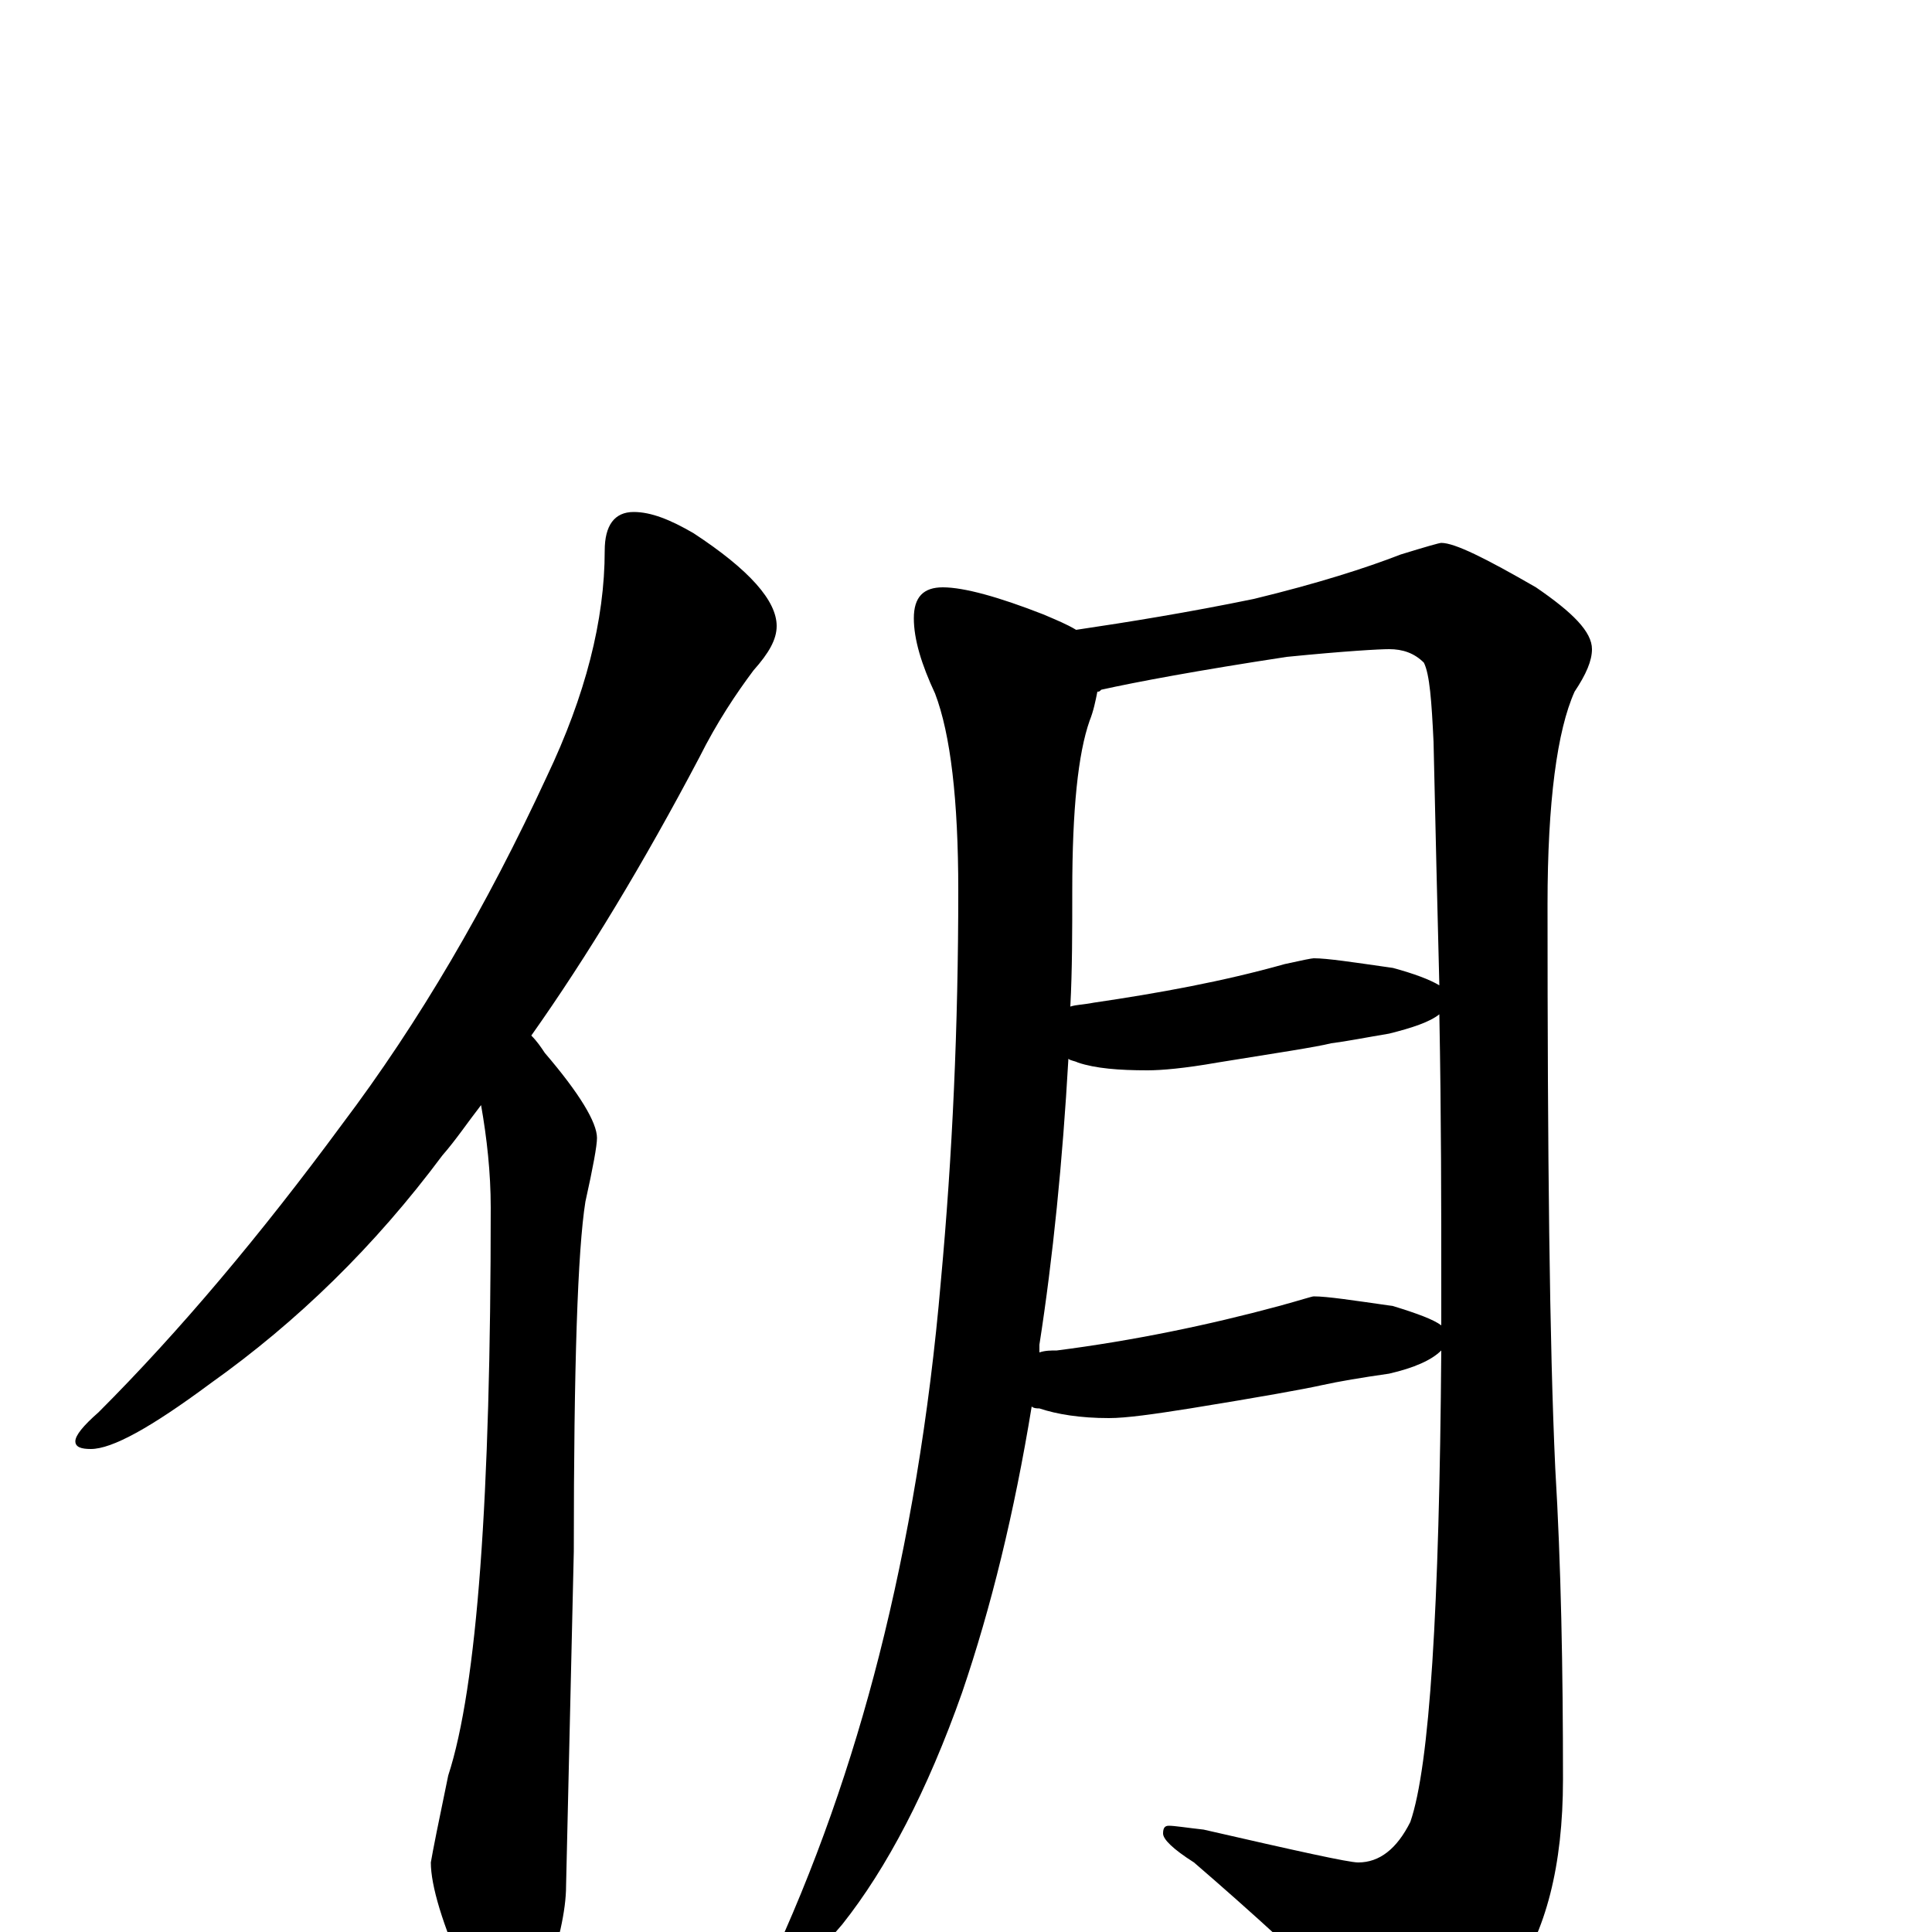 <?xml version="1.0" encoding="utf-8" ?>
<!DOCTYPE svg PUBLIC "-//W3C//DTD SVG 1.1//EN" "http://www.w3.org/Graphics/SVG/1.1/DTD/svg11.dtd">
<svg version="1.1" id="Layer_1" xmlns="http://www.w3.org/2000/svg" xmlns:xlink="http://www.w3.org/1999/xlink" x="0px" y="145px" width="1000px" height="1000px" viewBox="0 0 1000 1000" enable-background="new 0 0 1000 1000" xml:space="preserve">
<g id="Layer_1">
<path id="glyph" transform="matrix(1 0 0 -1 0 1000)" d="M328,735C337,735 347,731 359,724C388,705 402,689 402,676C402,669 398,662 390,653C381,641 371,626 362,608C333,553 304,505 275,464C278,461 280,458 282,455C300,434 309,419 309,411C309,407 307,396 303,378C299,353 297,293 297,197l-4,-173C293,11 289,-6 282,-27C277,-42 271,-50 266,-50C257,-50 249,-41 241,-23C229,4 223,24 223,36C224,42 227,57 232,81C247,127 254,225 254,375C254,393 252,411 249,428C242,419 236,410 229,402C194,355 154,316 109,284C78,261 58,250 47,250C42,250 39,251 39,254C39,257 43,262 51,269C93,311 135,361 177,418C217,471 252,531 283,598C303,640 313,679 313,715C313,728 318,735 328,735M488,696C499,696 517,691 540,682C547,679 552,677 557,674C584,678 615,683 649,690C682,698 707,706 725,713C738,717 745,719 746,719C753,719 769,711 795,696C814,683 824,673 824,664C824,658 821,651 815,642C806,622 801,585 801,532C801,402 802,305 805,240C808,190 809,136 809,79C809,34 800,0 783,-24C763,-49 745,-62 730,-62C723,-62 716,-57 709,-48C678,-17 647,11 618,36C607,43 602,48 602,51C602,54 603,55 605,55C608,55 614,54 623,53C671,42 698,36 703,36C714,36 723,43 730,57C740,86 745,167 746,301C741,296 732,292 719,289C705,287 693,285 684,283C675,281 653,277 616,271C597,268 583,266 574,266C559,266 547,268 538,271C537,271 535,271 534,272C525,217 513,168 498,124C480,73 459,33 436,4C414,-22 400,-35 395,-35C392,-35 391,-34 391,-31C391,-29 393,-25 397,-20C422,33 441,88 455,143C470,202 481,267 487,337C493,402 496,469 496,539C496,586 492,620 484,641C477,656 473,669 473,680C473,691 478,696 488,696M538,300C541,301 544,301 547,301C586,306 625,314 662,324C673,327 679,329 680,329C687,329 700,327 721,324C734,320 742,317 746,314C746,321 746,328 746,335C746,375 746,422 745,475C740,471 731,468 719,465C707,463 697,461 689,460C681,458 661,455 630,450C613,447 601,446 594,446C579,446 567,447 558,450C556,451 554,451 553,452C550,399 545,349 538,304C538,303 538,301 538,300M554,479C557,480 561,480 566,481C600,486 633,492 665,501C674,503 679,504 680,504C687,504 700,502 721,499C732,496 740,493 745,490C744,529 743,571 742,616C741,637 740,651 737,657C732,662 726,664 719,664C714,664 696,663 666,660C620,653 588,647 570,643C569,642 569,642 568,642C567,637 566,632 564,627C558,610 555,581 555,539C555,518 555,498 554,479z"/>
</g>
</svg>

